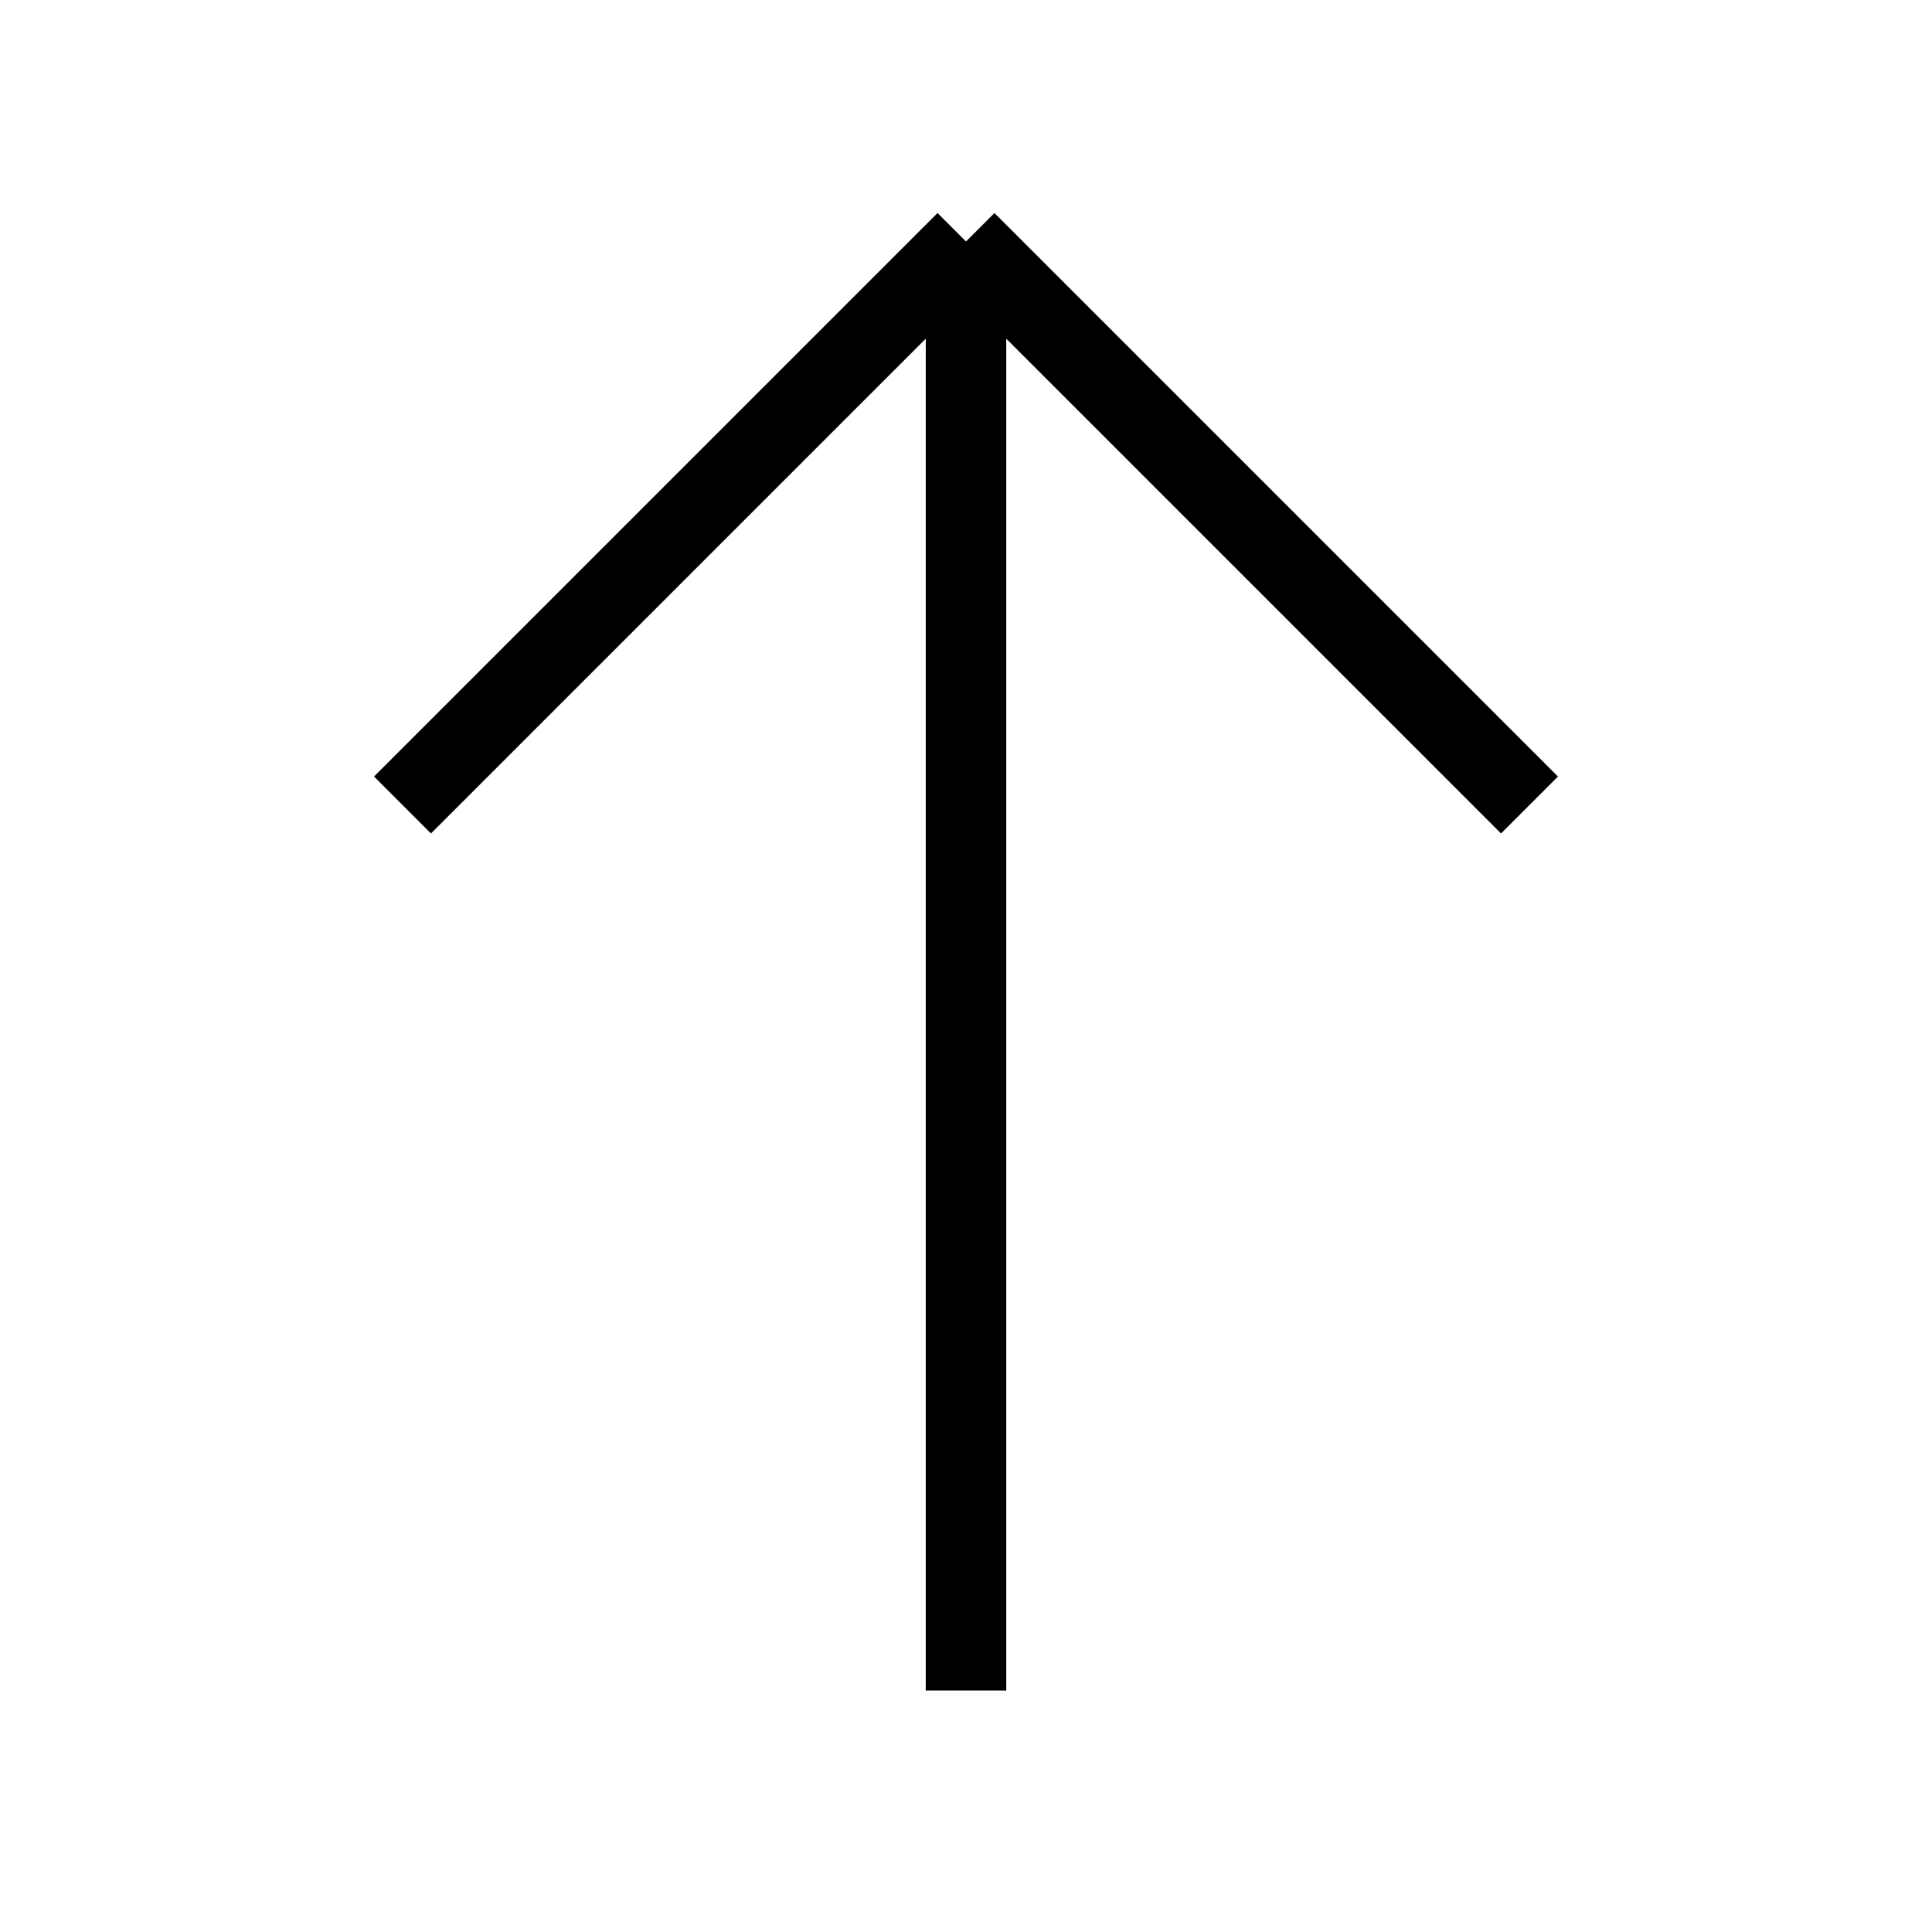 <svg
                            className="w-5 h-5"
                            fill="none"
                            stroke="currentColor"
                            viewBox="0 0 24 24"
                            xmlns="http://www.w3.org/2000/svg"
                          >
                            <path
                              strokeLinecap="round"
                              strokeLinejoin="round"
                              strokeWidth="2"
                              d="M5 10l7-7m0 0l7 7m-7-7v18"
                            ></path>
                          </svg>